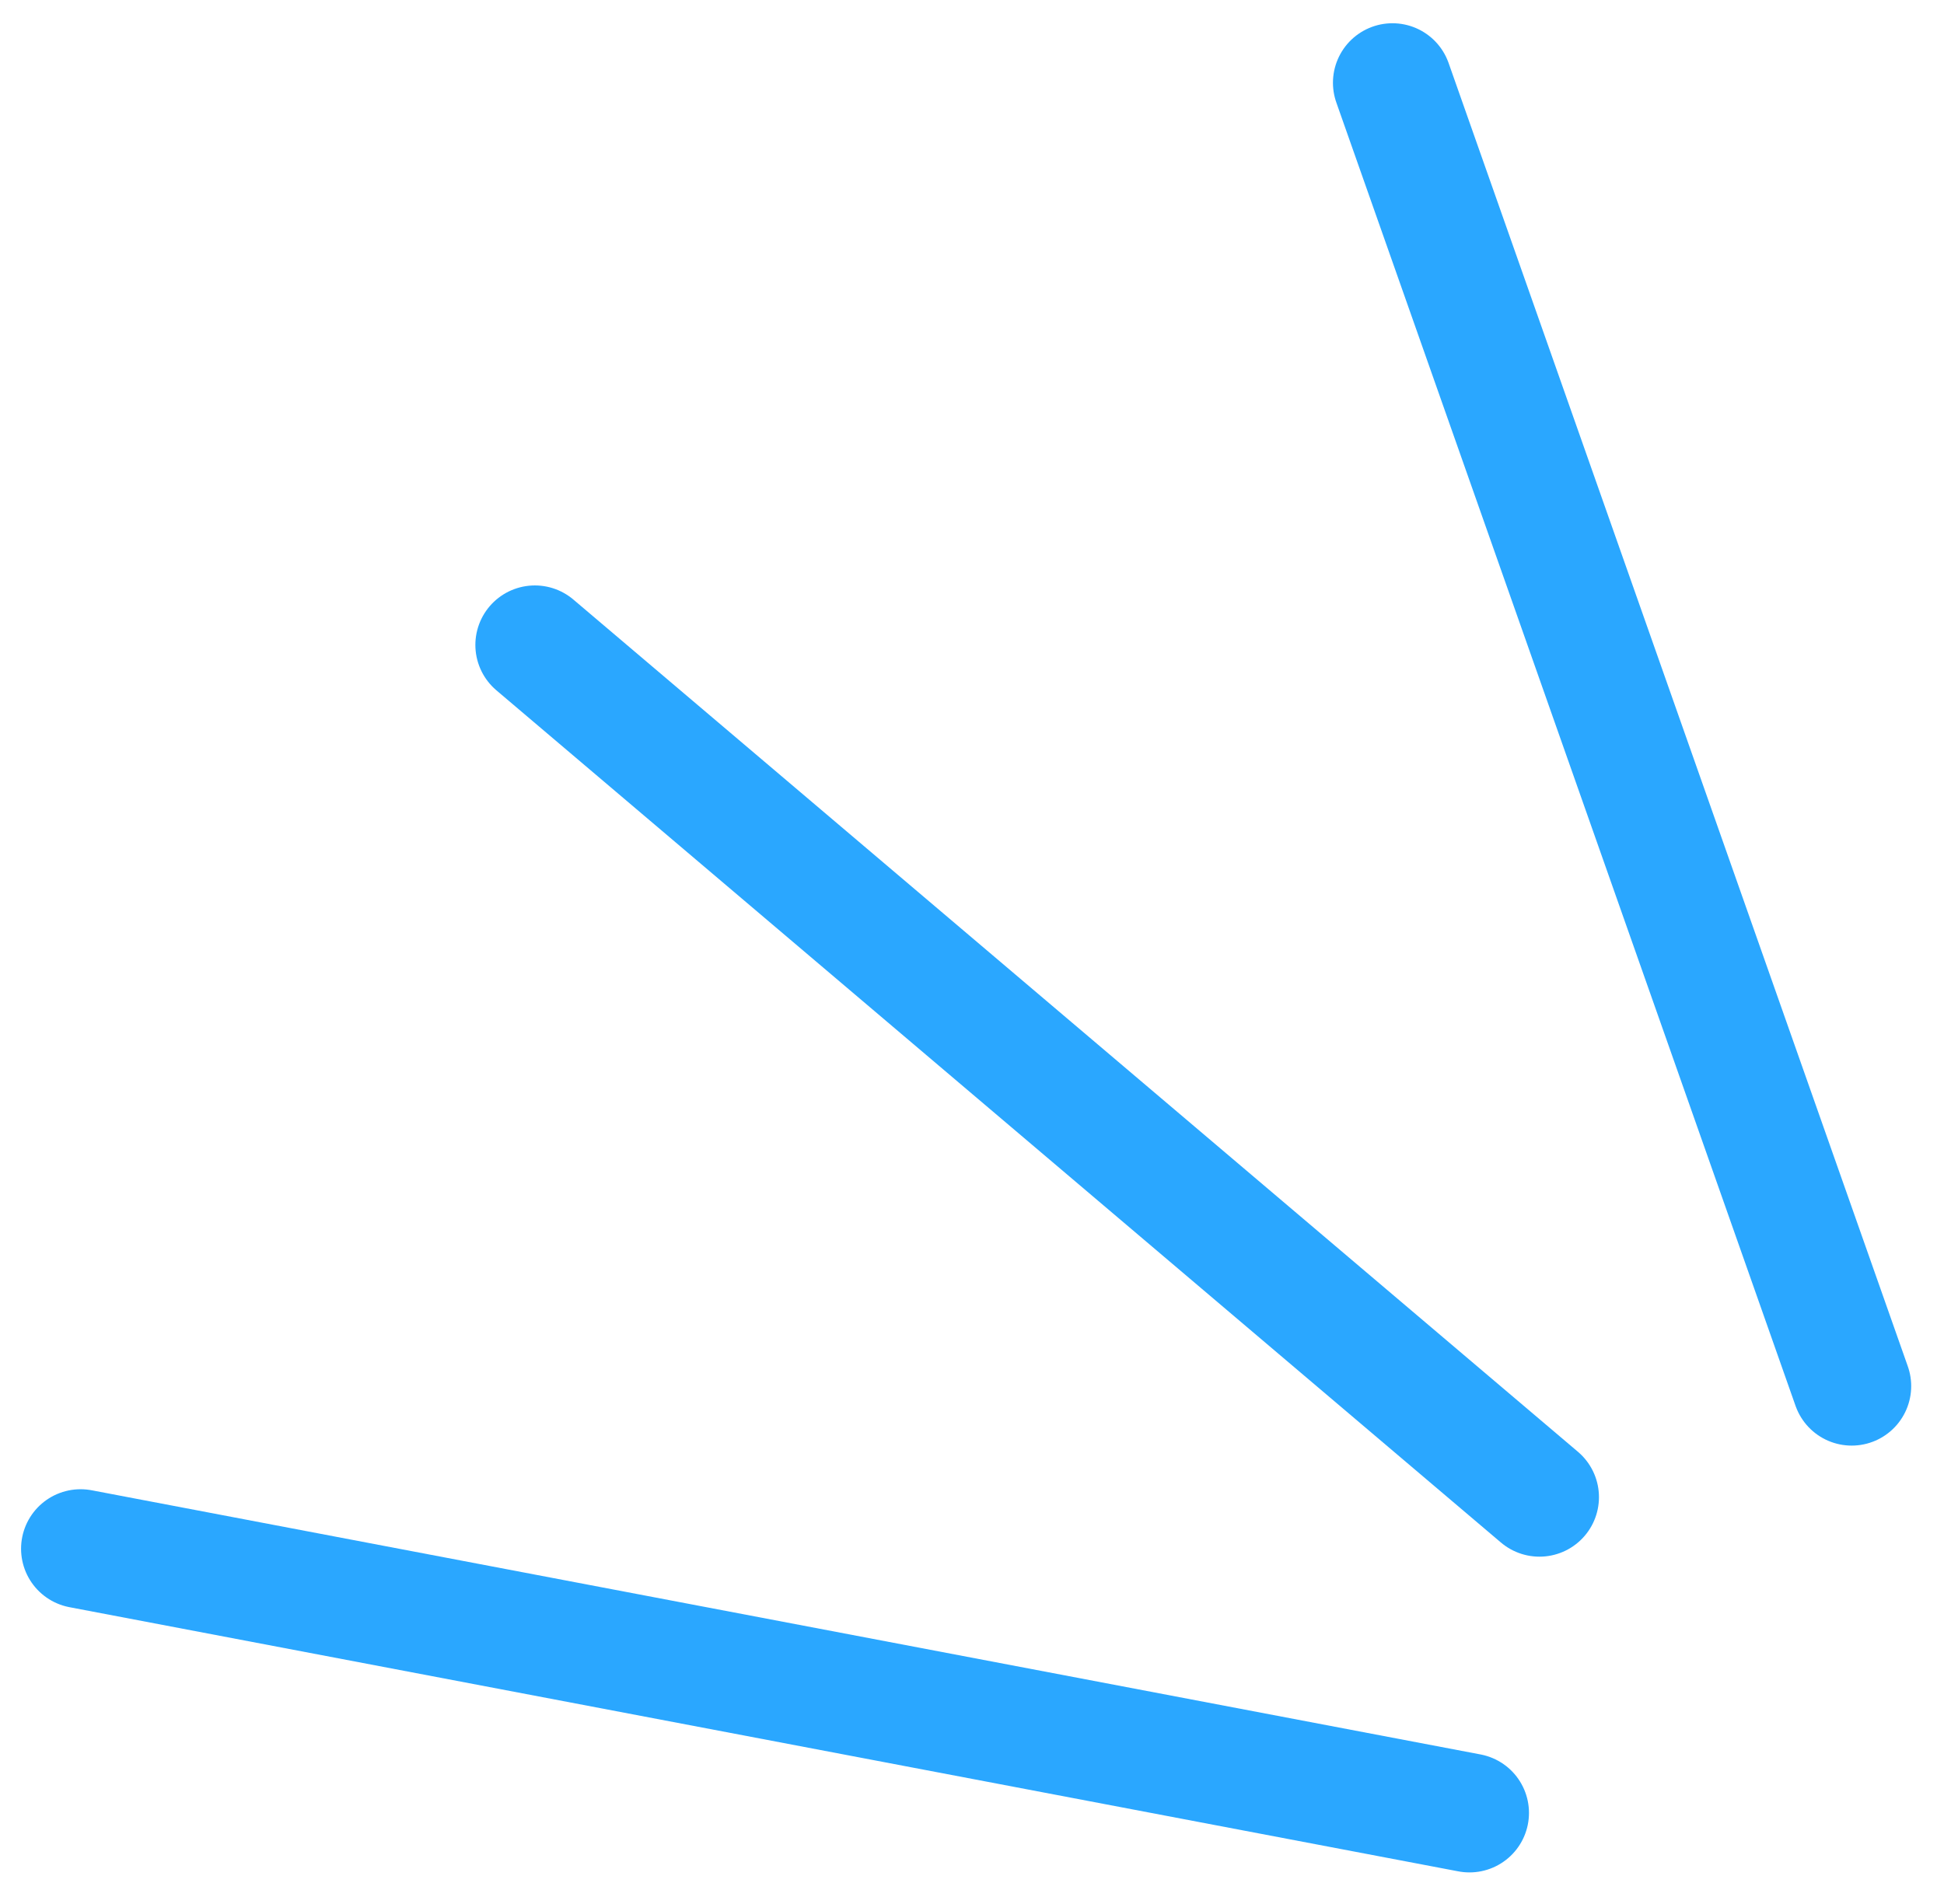 <svg width="49" height="48" viewBox="0 0 49 48" fill="none" xmlns="http://www.w3.org/2000/svg">
<path d="M35.098 2.086L46.673 34.944" stroke="#2AA7FF" stroke-width="3" stroke-linecap="round"/>
<path d="M13.482 16.259L38.803 37.744" stroke="#2AA7FF" stroke-width="3" stroke-linecap="round"/>
<path d="M2.031 39.044L37.039 45.704" stroke="#2AA7FF" stroke-width="3" stroke-linecap="round"/>
</svg>
